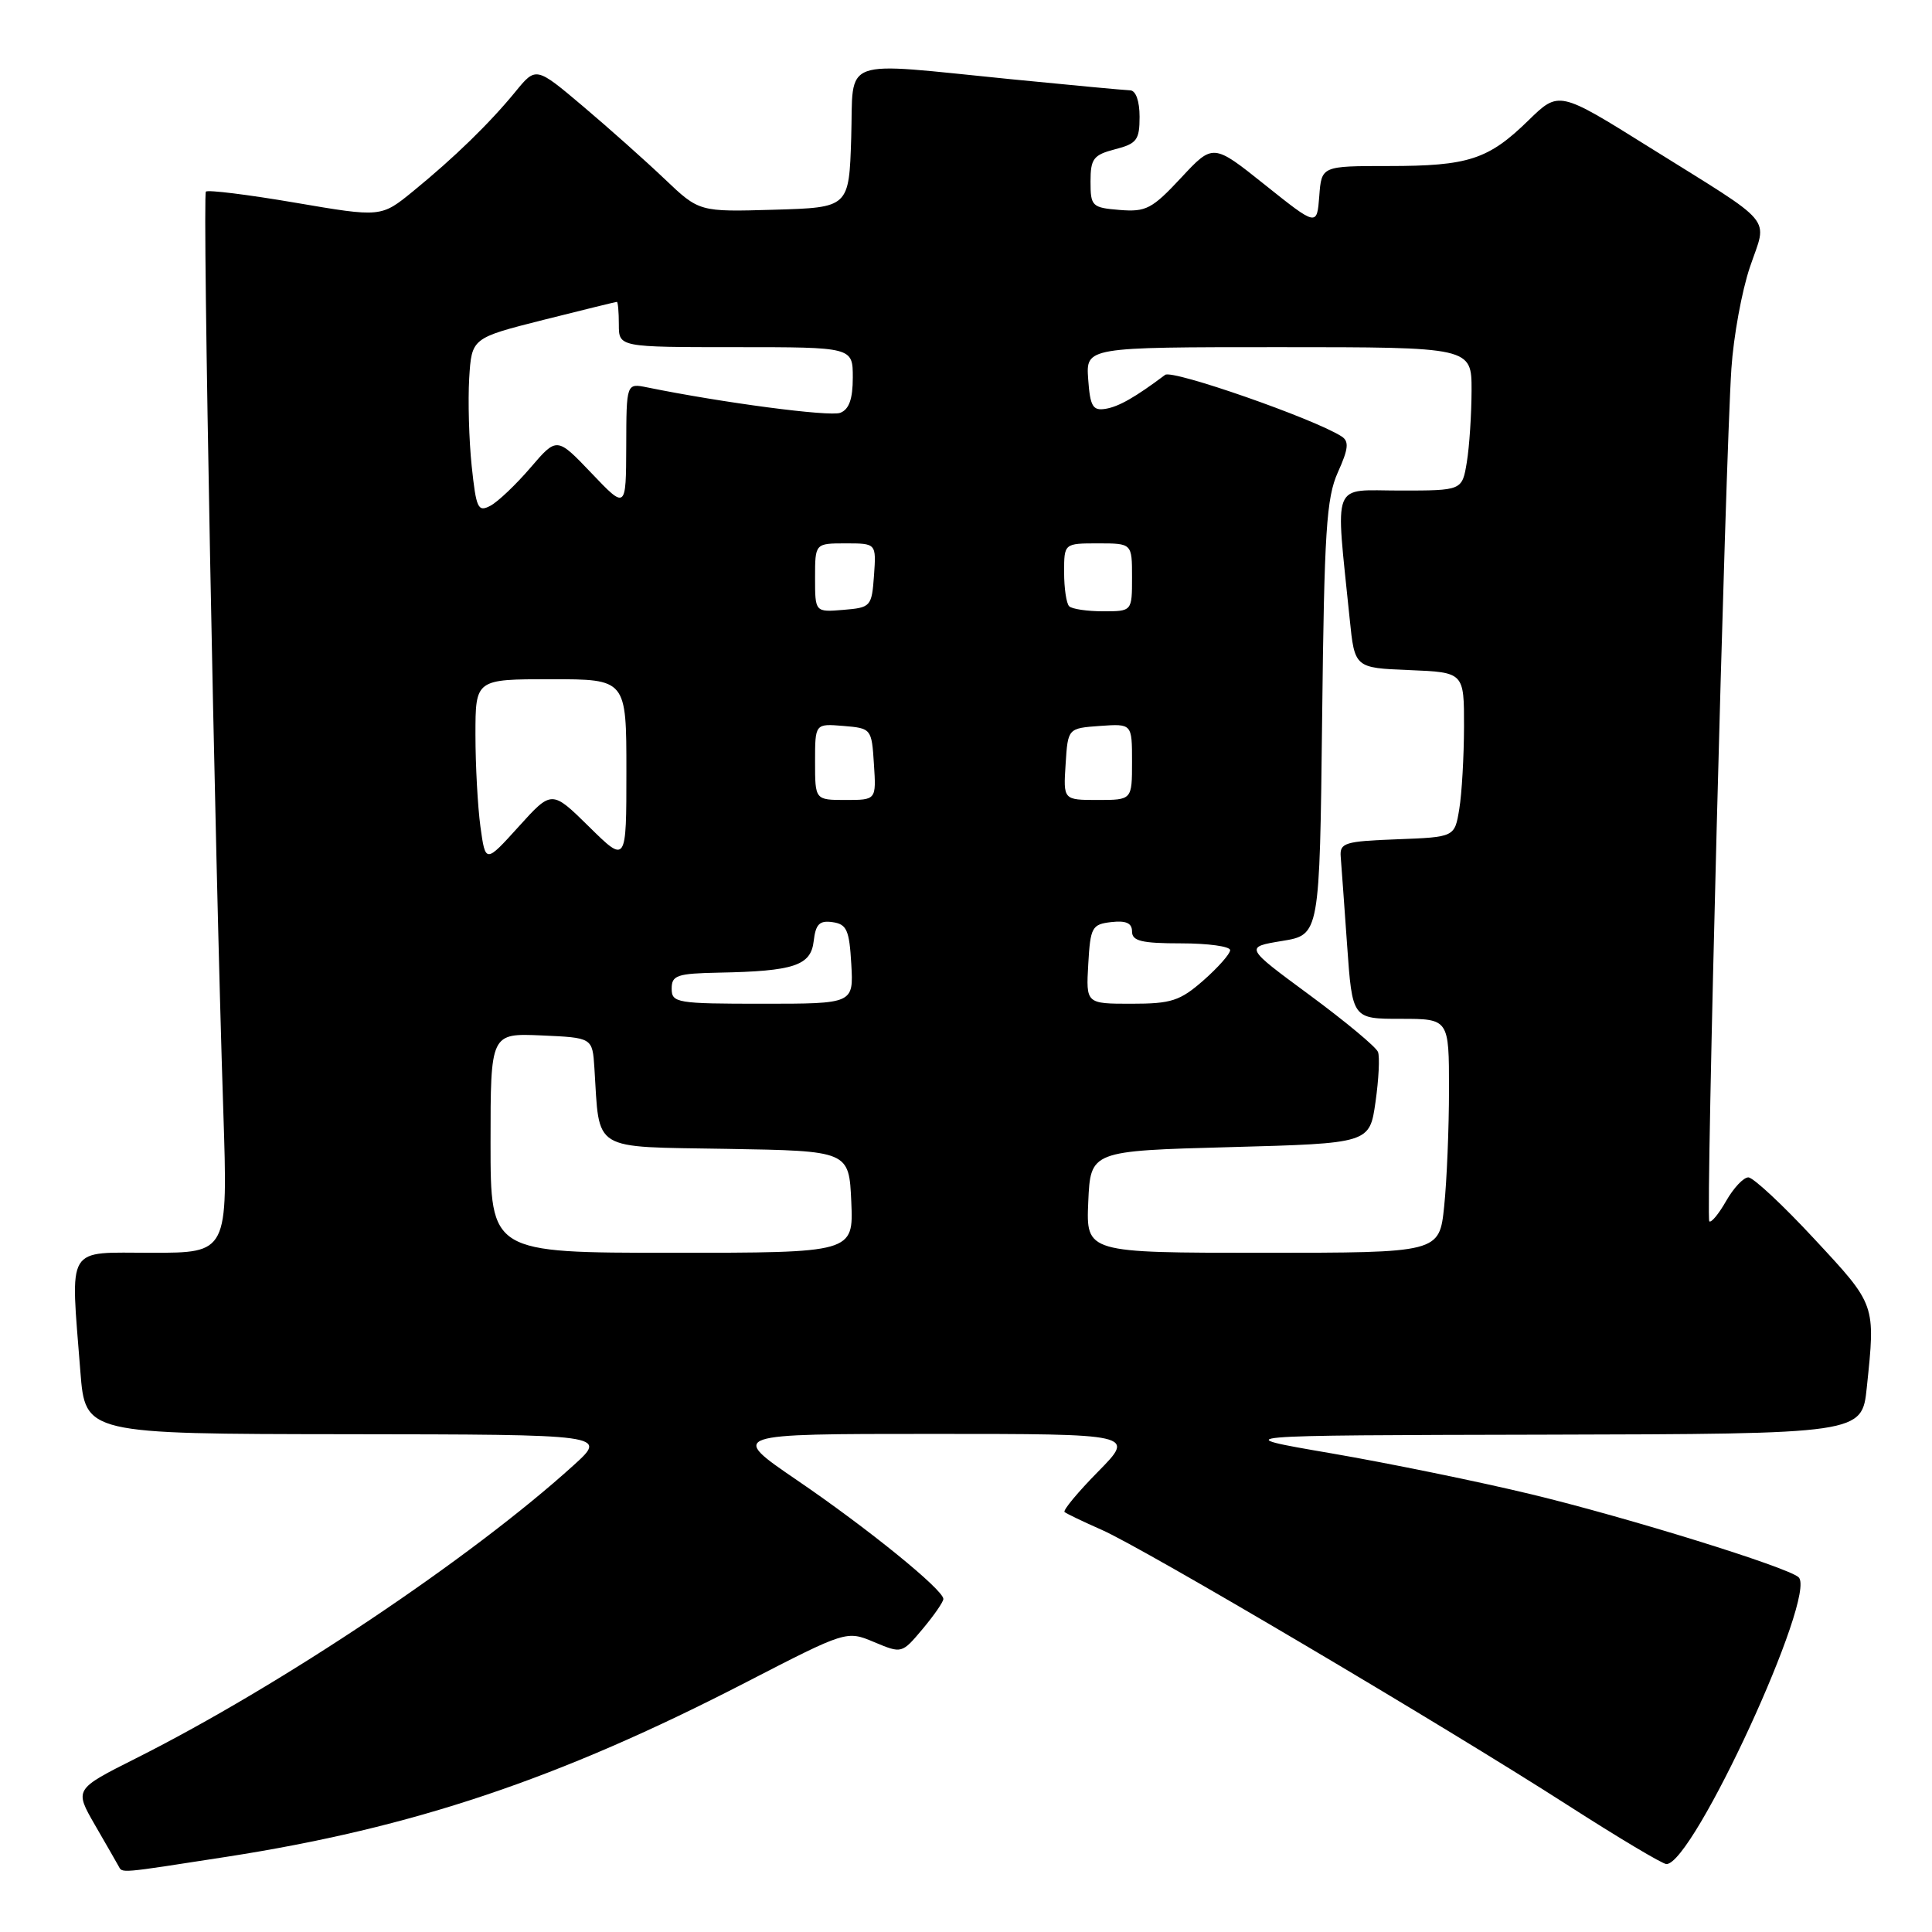 <?xml version="1.0" encoding="UTF-8" standalone="no"?>
<!DOCTYPE svg PUBLIC "-//W3C//DTD SVG 1.1//EN" "http://www.w3.org/Graphics/SVG/1.1/DTD/svg11.dtd" >
<svg xmlns="http://www.w3.org/2000/svg" xmlns:xlink="http://www.w3.org/1999/xlink" version="1.1" viewBox="0 0 256 256">
 <g >
 <path fill="currentColor"
d=" M 30.00 246.04 C 54.74 242.20 74.03 235.72 98.84 222.92 C 112.17 216.05 112.17 216.05 115.84 217.59 C 119.50 219.12 119.50 219.12 122.25 215.85 C 123.76 214.05 125.00 212.26 125.00 211.87 C 125.00 210.65 114.93 202.48 105.56 196.10 C 96.63 190.00 96.63 190.00 123.52 190.00 C 150.42 190.00 150.42 190.00 145.52 194.98 C 142.83 197.71 140.82 200.13 141.06 200.35 C 141.30 200.56 143.53 201.63 146.00 202.72 C 151.58 205.17 191.23 228.60 207.69 239.17 C 214.40 243.48 220.30 247.00 220.81 247.00 C 224.37 247.00 240.83 211.28 238.32 208.99 C 236.84 207.65 215.77 201.11 202.94 198.01 C 196.03 196.34 184.11 193.90 176.44 192.58 C 162.50 190.19 162.50 190.19 204.61 190.10 C 246.72 190.00 246.72 190.00 247.36 183.85 C 248.52 172.76 248.59 172.97 240.41 164.17 C 236.24 159.67 232.30 156.00 231.66 156.01 C 231.02 156.01 229.70 157.42 228.72 159.14 C 227.74 160.86 226.74 162.07 226.49 161.83 C 226.01 161.34 228.60 61.24 229.42 48.82 C 229.70 44.60 230.80 38.55 231.88 35.37 C 234.19 28.53 235.52 30.11 218.53 19.50 C 206.56 12.02 206.56 12.02 202.53 15.95 C 197.22 21.14 194.57 22.00 183.99 22.00 C 175.11 22.00 175.11 22.00 174.81 25.99 C 174.50 29.99 174.50 29.99 167.62 24.50 C 160.74 19.00 160.74 19.00 156.49 23.57 C 152.66 27.68 151.85 28.10 148.37 27.82 C 144.69 27.52 144.50 27.33 144.50 24.06 C 144.50 21.03 144.88 20.53 147.75 19.78 C 150.63 19.04 151.00 18.55 151.00 15.47 C 151.00 13.38 150.50 11.99 149.75 11.97 C 149.06 11.95 141.97 11.29 134.00 10.50 C 110.93 8.21 113.12 7.41 112.79 18.25 C 112.50 27.50 112.50 27.50 102.57 27.79 C 92.65 28.08 92.65 28.08 88.07 23.72 C 85.56 21.33 80.69 16.99 77.26 14.09 C 71.02 8.82 71.02 8.82 68.29 12.16 C 64.85 16.36 60.20 20.88 54.75 25.33 C 50.50 28.80 50.50 28.80 39.13 26.86 C 32.87 25.79 27.54 25.13 27.28 25.39 C 26.81 25.86 28.45 112.61 29.59 147.25 C 30.20 166.00 30.20 166.00 20.10 166.00 C 8.58 166.00 9.33 164.74 10.65 181.75 C 11.30 190.00 11.30 190.00 45.90 190.04 C 80.50 190.08 80.50 190.08 76.00 194.16 C 62.42 206.47 37.26 223.32 17.97 233.01 C 9.86 237.09 9.86 237.09 12.57 241.80 C 14.07 244.38 15.47 246.84 15.70 247.25 C 16.24 248.22 15.55 248.28 30.00 246.04 Z  M 65.00 151.45 C 65.00 136.91 65.00 136.91 71.75 137.20 C 78.50 137.50 78.50 137.50 78.76 141.50 C 79.48 152.72 78.17 151.92 96.29 152.23 C 112.50 152.50 112.50 152.50 112.80 159.25 C 113.09 166.00 113.09 166.00 89.05 166.00 C 65.00 166.00 65.00 166.00 65.00 151.45 Z  M 144.20 159.25 C 144.50 152.50 144.50 152.50 162.99 152.00 C 181.48 151.50 181.48 151.50 182.26 146.03 C 182.69 143.02 182.84 140.03 182.59 139.39 C 182.35 138.74 178.27 135.35 173.53 131.85 C 164.91 125.50 164.91 125.50 169.89 124.68 C 174.86 123.87 174.86 123.87 175.19 95.18 C 175.47 70.36 175.75 65.97 177.28 62.57 C 178.68 59.47 178.78 58.48 177.77 57.83 C 174.14 55.49 155.36 48.94 154.39 49.67 C 150.41 52.65 148.25 53.88 146.50 54.17 C 144.80 54.45 144.45 53.86 144.19 50.25 C 143.89 46.00 143.89 46.00 169.44 46.00 C 195.00 46.00 195.00 46.00 194.99 51.75 C 194.98 54.91 194.70 59.19 194.36 61.25 C 193.74 65.00 193.74 65.00 185.52 65.00 C 176.31 65.00 176.95 63.35 178.84 82.00 C 179.50 88.50 179.50 88.50 186.75 88.79 C 194.00 89.09 194.00 89.09 193.99 96.29 C 193.98 100.26 193.70 105.17 193.36 107.21 C 192.75 110.92 192.75 110.92 185.13 111.21 C 178.20 111.47 177.51 111.68 177.65 113.50 C 177.74 114.60 178.12 119.89 178.50 125.25 C 179.19 135.00 179.19 135.00 185.59 135.00 C 192.00 135.00 192.00 135.00 192.00 144.35 C 192.00 149.50 191.71 156.47 191.36 159.85 C 190.72 166.00 190.72 166.00 167.31 166.00 C 143.91 166.00 143.91 166.00 144.20 159.25 Z  M 89.00 131.00 C 89.00 129.23 89.71 128.99 95.25 128.88 C 105.21 128.69 107.45 127.95 107.82 124.69 C 108.08 122.45 108.59 121.94 110.32 122.19 C 112.20 122.46 112.54 123.23 112.80 127.75 C 113.10 133.00 113.10 133.00 101.05 133.00 C 89.67 133.00 89.00 132.89 89.00 131.00 Z  M 144.20 127.75 C 144.48 122.85 144.69 122.48 147.25 122.18 C 149.21 121.96 150.00 122.31 150.00 123.43 C 150.00 124.69 151.27 125.00 156.50 125.00 C 160.07 125.00 163.00 125.40 163.00 125.90 C 163.00 126.39 161.41 128.19 159.47 129.90 C 156.35 132.63 155.22 133.00 149.91 133.00 C 143.90 133.00 143.90 133.00 144.20 127.75 Z  M 63.66 109.55 C 63.30 106.90 63.00 101.41 63.00 97.36 C 63.00 90.00 63.00 90.00 73.00 90.00 C 83.00 90.00 83.00 90.00 83.00 102.21 C 83.00 114.42 83.00 114.42 78.06 109.55 C 73.11 104.68 73.11 104.68 68.72 109.54 C 64.33 114.39 64.33 114.39 63.66 109.55 Z  M 108.00 100.94 C 108.00 95.88 108.00 95.88 111.75 96.19 C 115.46 96.50 115.50 96.55 115.80 101.25 C 116.11 106.00 116.11 106.00 112.05 106.00 C 108.00 106.00 108.00 106.00 108.00 100.94 Z  M 141.20 101.25 C 141.50 96.50 141.50 96.50 145.75 96.19 C 150.00 95.89 150.00 95.89 150.00 100.94 C 150.00 106.00 150.00 106.00 145.45 106.00 C 140.89 106.00 140.89 106.00 141.20 101.25 Z  M 108.00 76.56 C 108.00 72.00 108.00 72.00 112.06 72.00 C 116.11 72.00 116.11 72.00 115.81 76.25 C 115.51 80.38 115.39 80.51 111.75 80.81 C 108.00 81.12 108.00 81.12 108.00 76.56 Z  M 141.67 80.33 C 141.30 79.97 141.00 77.94 141.00 75.83 C 141.00 72.00 141.00 72.00 145.50 72.00 C 150.00 72.00 150.00 72.00 150.00 76.50 C 150.00 81.00 150.00 81.00 146.17 81.00 C 144.06 81.00 142.03 80.70 141.67 80.33 Z  M 62.50 61.74 C 62.14 58.31 62.00 53.09 62.17 50.14 C 62.50 44.79 62.50 44.79 71.99 42.39 C 77.21 41.08 81.59 40.00 81.74 40.00 C 81.88 40.00 82.00 41.35 82.00 43.00 C 82.00 46.00 82.00 46.00 97.50 46.00 C 113.00 46.00 113.00 46.00 113.00 50.03 C 113.00 52.86 112.51 54.25 111.34 54.70 C 109.94 55.24 95.70 53.36 85.75 51.33 C 83.00 50.77 83.00 50.77 82.98 59.13 C 82.95 67.50 82.95 67.50 78.37 62.69 C 73.79 57.89 73.79 57.89 70.30 61.96 C 68.39 64.19 66.00 66.47 64.99 67.01 C 63.33 67.89 63.10 67.40 62.50 61.74 Z "/>
</g>
</svg>